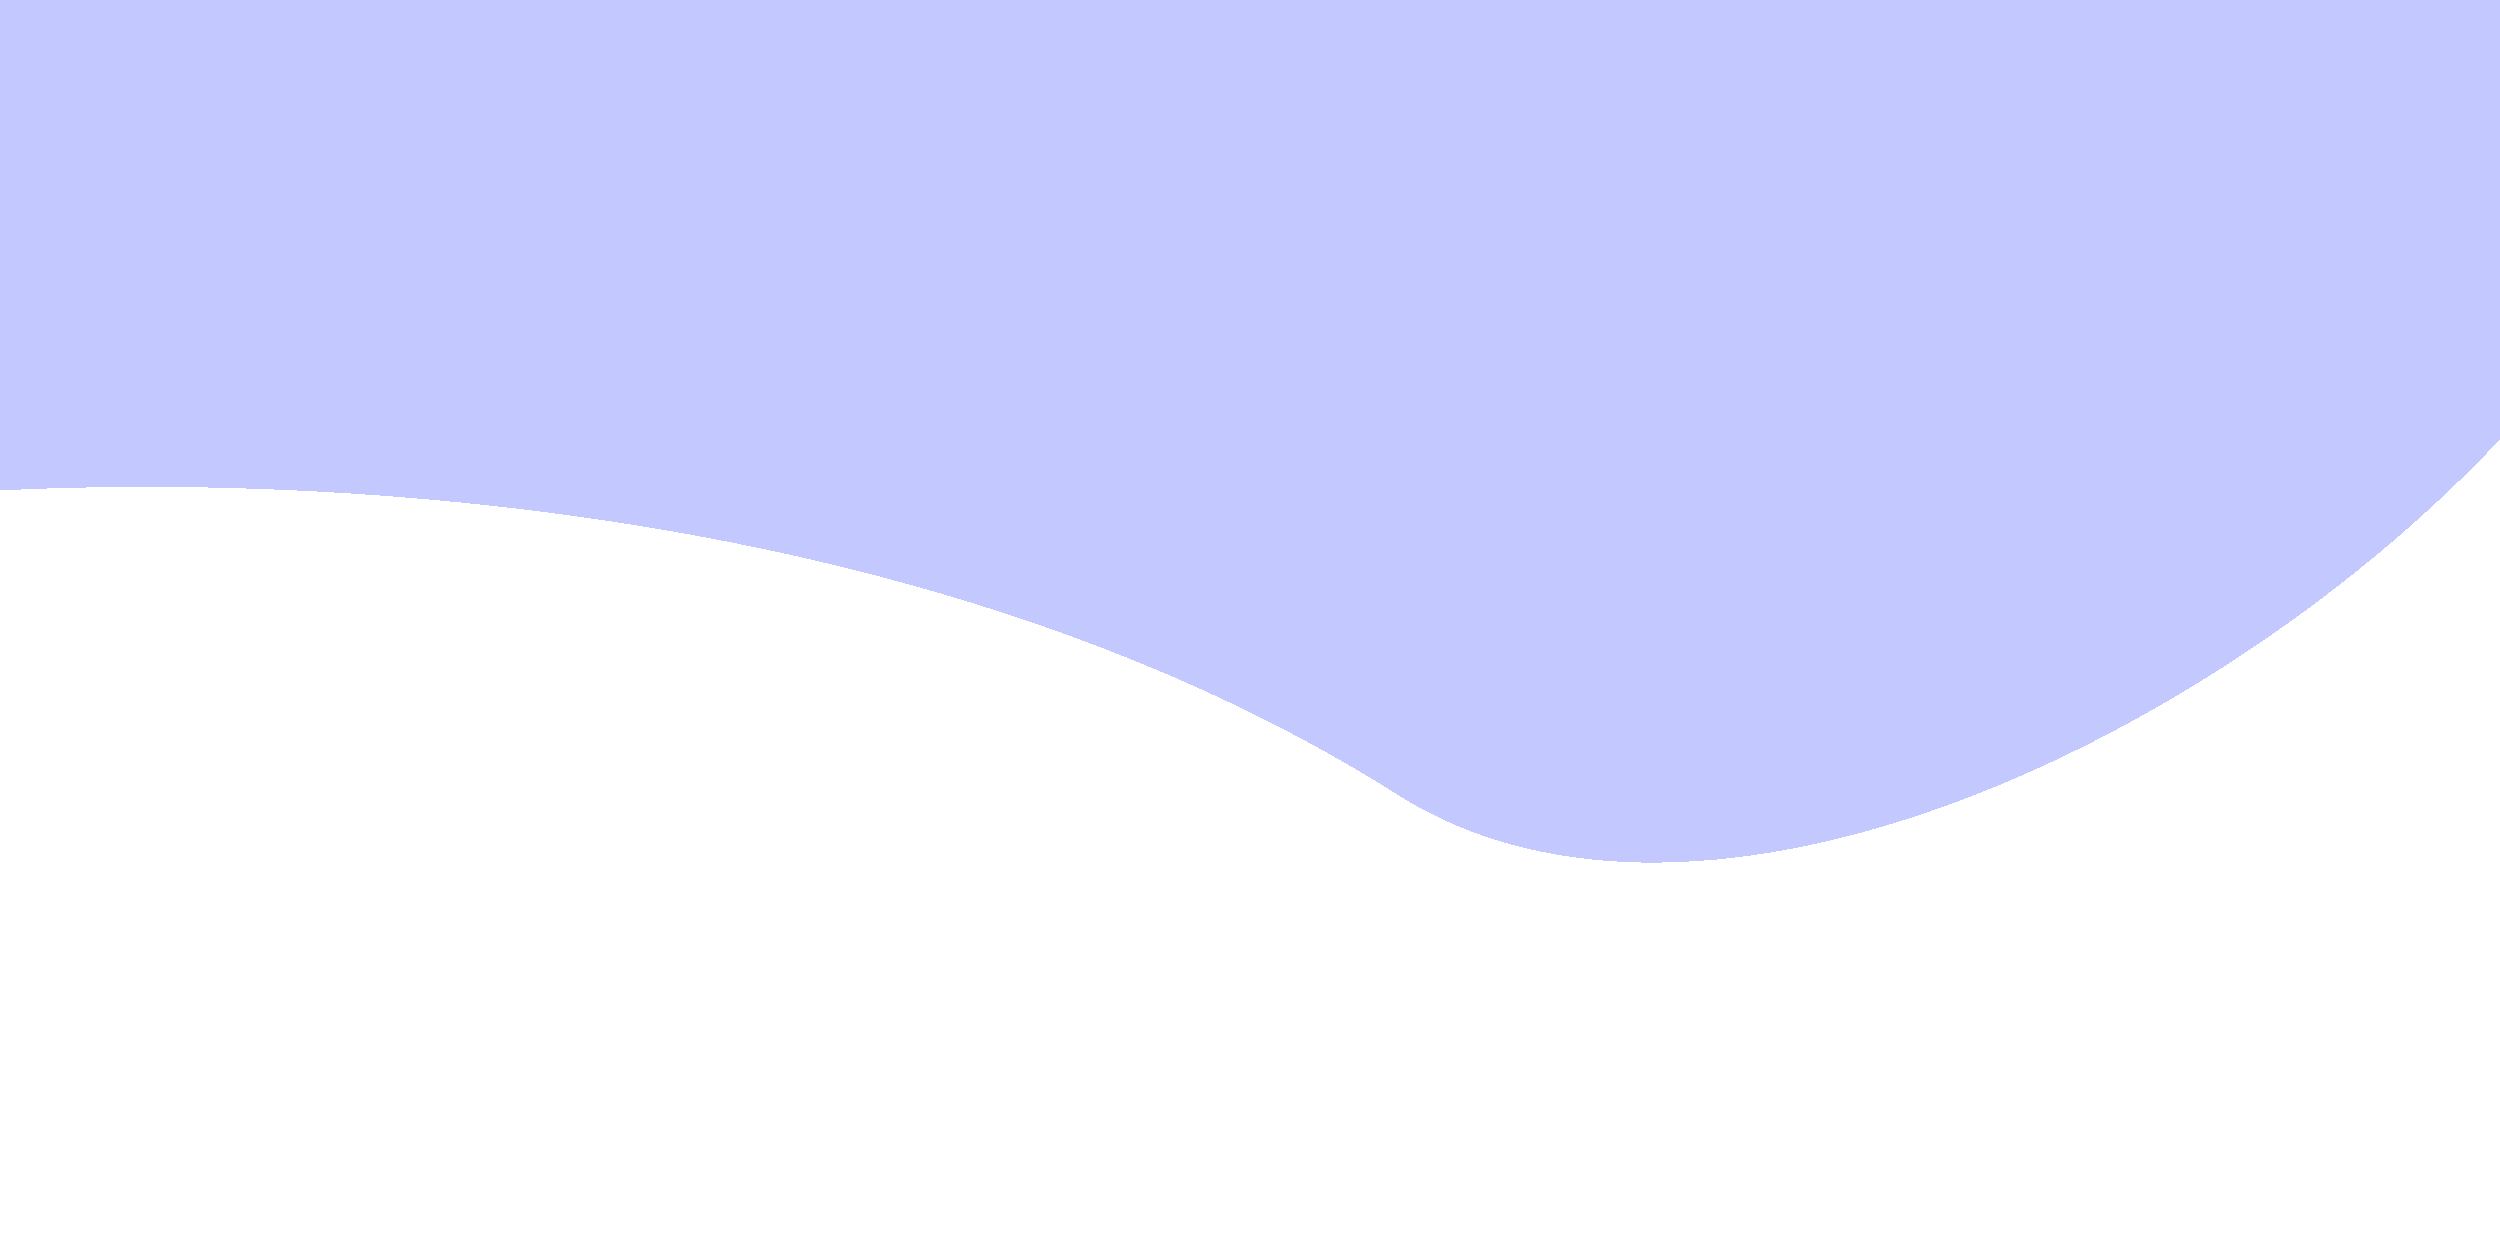 <?xml version="1.0" encoding="UTF-8" standalone="no"?>
<!-- Created with Inkscape (http://www.inkscape.org/) -->

<svg
   width="355.558mm"
   height="177.93mm"
   viewBox="0 0 355.558 177.93"
   version="1.1"
   id="svg1375"
   sodipodi:docname="purple-background.svg"
   inkscape:version="1.1.1 (3bf5ae0d25, 2021-09-20)"
   xmlns:inkscape="http://www.inkscape.org/namespaces/inkscape"
   xmlns:sodipodi="http://sodipodi.sourceforge.net/DTD/sodipodi-0.dtd"
   xmlns="http://www.w3.org/2000/svg"
   xmlns:svg="http://www.w3.org/2000/svg">
  <sodipodi:namedview
     id="namedview1377"
     pagecolor="#505050"
     bordercolor="#ffffff"
     borderopacity="1"
     inkscape:pageshadow="0"
     inkscape:pageopacity="0"
     inkscape:pagecheckerboard="1"
     inkscape:document-units="mm"
     showgrid="false"
     inkscape:zoom="0.80087682"
     inkscape:cx="751.67614"
     inkscape:cy="-13.11063"
     inkscape:window-width="2343"
     inkscape:window-height="1741"
     inkscape:window-x="3405"
     inkscape:window-y="209"
     inkscape:window-maximized="0"
     inkscape:current-layer="g1531" />
  <defs
     id="defs1372">
    <filter
       id="filter0_di"
       x="-51"
       y="-55"
       width="1827.69"
       height="879.303"
       filterUnits="userSpaceOnUse"
       color-interpolation-filters="sRGB">
      <feFlood
         flood-opacity="0"
         result="BackgroundImageFix"
         id="feFlood1479" />
      <feColorMatrix
         in="SourceAlpha"
         type="matrix"
         values="0 0 0 0 0 0 0 0 0 0 0 0 0 0 0 0 0 0 127 0"
         result="hardAlpha"
         id="feColorMatrix1481" />
      <feOffset
         dx="-28"
         dy="59"
         id="feOffset1483" />
      <feGaussianBlur
         stdDeviation="11.5"
         id="feGaussianBlur1485" />
      <feComposite
         in2="hardAlpha"
         operator="out"
         id="feComposite1487" />
      <feColorMatrix
         type="matrix"
         values="0 0 0 0 0.027 0 0 0 0 0.125 0 0 0 0 1 0 0 0 0.19 0"
         id="feColorMatrix1489" />
      <feBlend
         mode="normal"
         in2="BackgroundImageFix"
         result="effect1_dropShadow"
         id="feBlend1491" />
      <feBlend
         mode="normal"
         in="SourceGraphic"
         in2="effect1_dropShadow"
         result="shape"
         id="feBlend1493" />
      <feColorMatrix
         in="SourceAlpha"
         type="matrix"
         values="0 0 0 0 0 0 0 0 0 0 0 0 0 0 0 0 0 0 127 0"
         result="hardAlpha"
         id="feColorMatrix1495" />
      <feOffset
         dx="-10"
         dy="-55"
         id="feOffset1497" />
      <feGaussianBlur
         stdDeviation="37.5"
         id="feGaussianBlur1499" />
      <feComposite
         in2="hardAlpha"
         operator="arithmetic"
         k2="-1"
         k3="1"
         id="feComposite1501"
         k1="0"
         k4="0" />
      <feColorMatrix
         type="matrix"
         values="0 0 0 0 0.029 0 0 0 0 0.126 0 0 0 0 1 0 0 0 0.4 0"
         id="feColorMatrix1503" />
      <feBlend
         mode="normal"
         in2="shape"
         result="effect2_innerShadow"
         id="feBlend1505" />
    </filter>
  </defs>
  <g
     inkscape:label="Layer 1"
     inkscape:groupmode="layer"
     id="layer1"
     transform="translate(68.464,-82.328)">
    <g
       style="fill:none"
       id="g1531"
       transform="matrix(0.265,0,0,0.265,-123.238,46.728)">
      <path
         d="m 0,1.1656e-6 c 0,0 605,-2.6226e-6 1441,0 C 2277,3.78821e-6 1336,962.5 943,695.5 550,428.5 0,489 0,489 Z"
         fill="#0720ff"
         fill-opacity="0.24"
         shape-rendering="crispEdges"
         id="path1475"
         style="filter:url(#filter0_di)"
         transform="matrix(0.836,0,0,0.778,200.221,16.664)" />
    </g>
  </g>
</svg>
